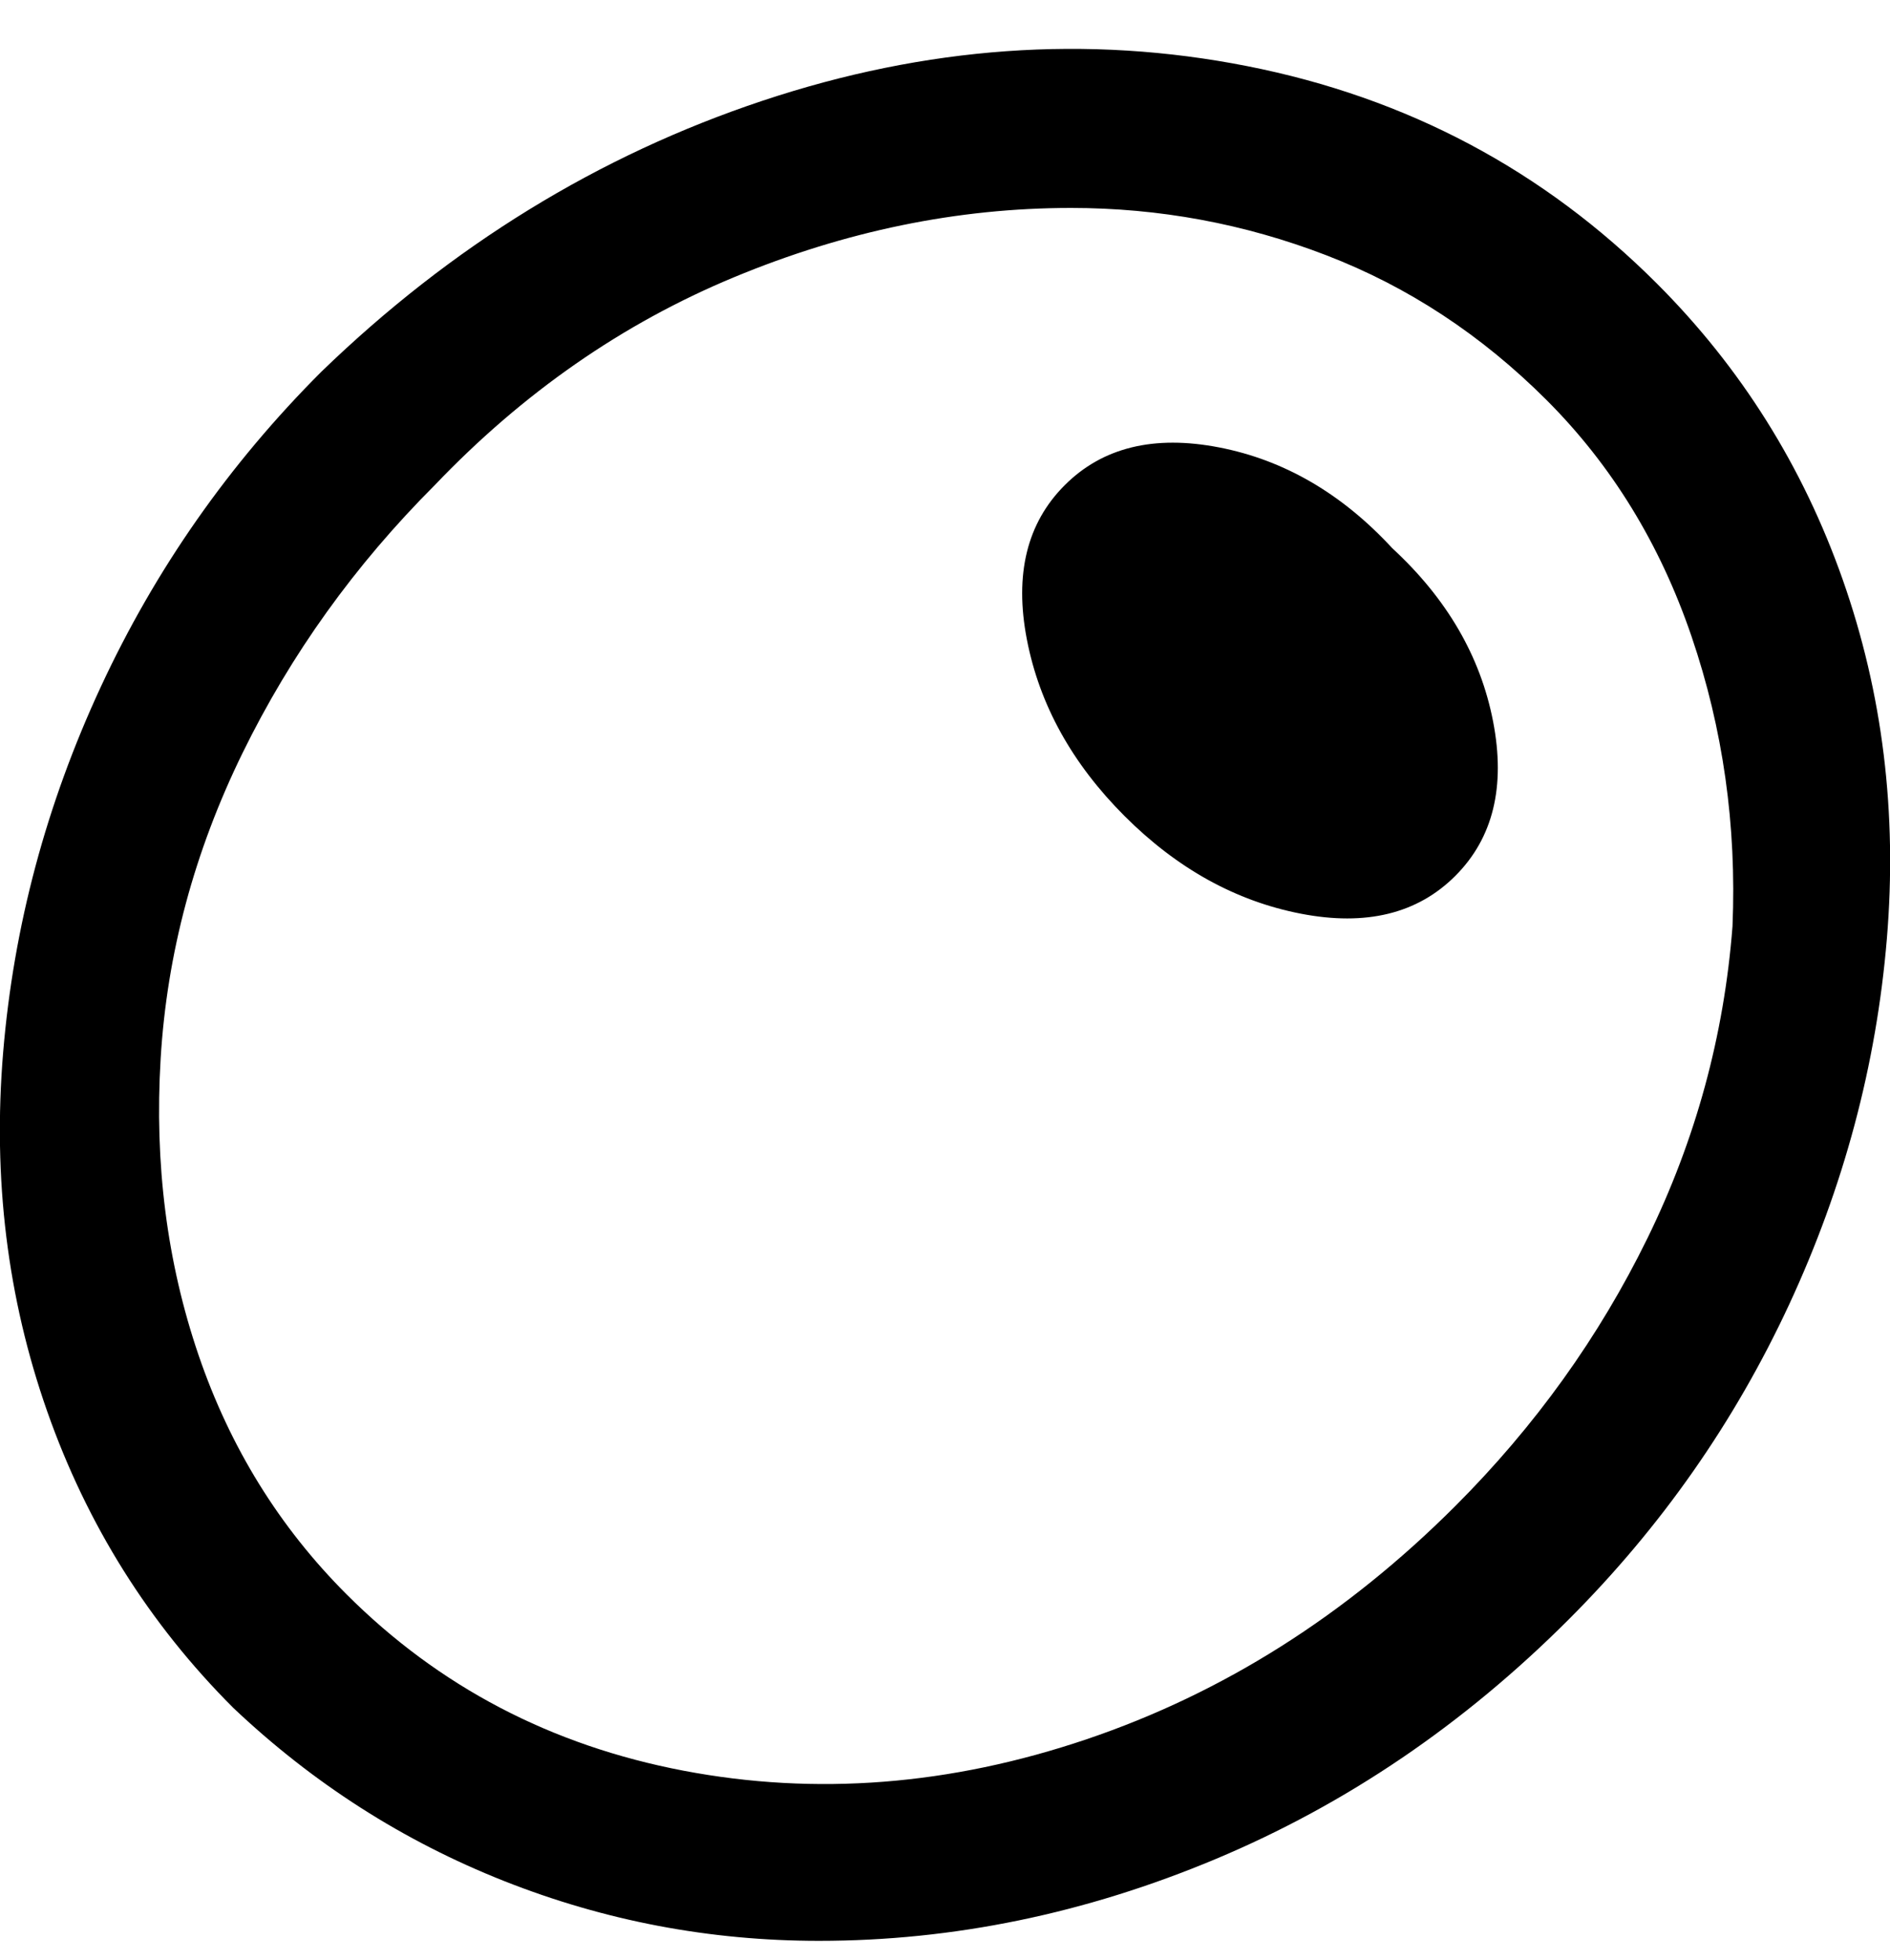 <svg viewBox="0 0 300 311" xmlns="http://www.w3.org/2000/svg"><path d="M263 45q-27-27-65-34.5T121 16Q82 29 51 59q-22 22-35 50T.5 167q-2.5 30 7 57T37 271q19 18 43 27.5t50 9.5q32 0 63-13t56-38q22-22 35-50t15.5-58q2.5-30-7-57T263 45zm12 102q-2 26-13.5 49.5T231 239q-26 26-58.5 37t-64 5Q77 275 55 253q-16-16-23.5-38t-6-47q1.5-25 13-48.5T69 77q21-22 47.5-33T170 33q21 0 40.5 7.5t35 23Q261 79 268.5 101t6.5 46zm-54-60q13 12 16 27.5t-6 24.5q-9 9-24.5 6t-28-15.5Q166 117 163 101.5t6-24.5q9-9 24.5-6T221 87z"/></svg>